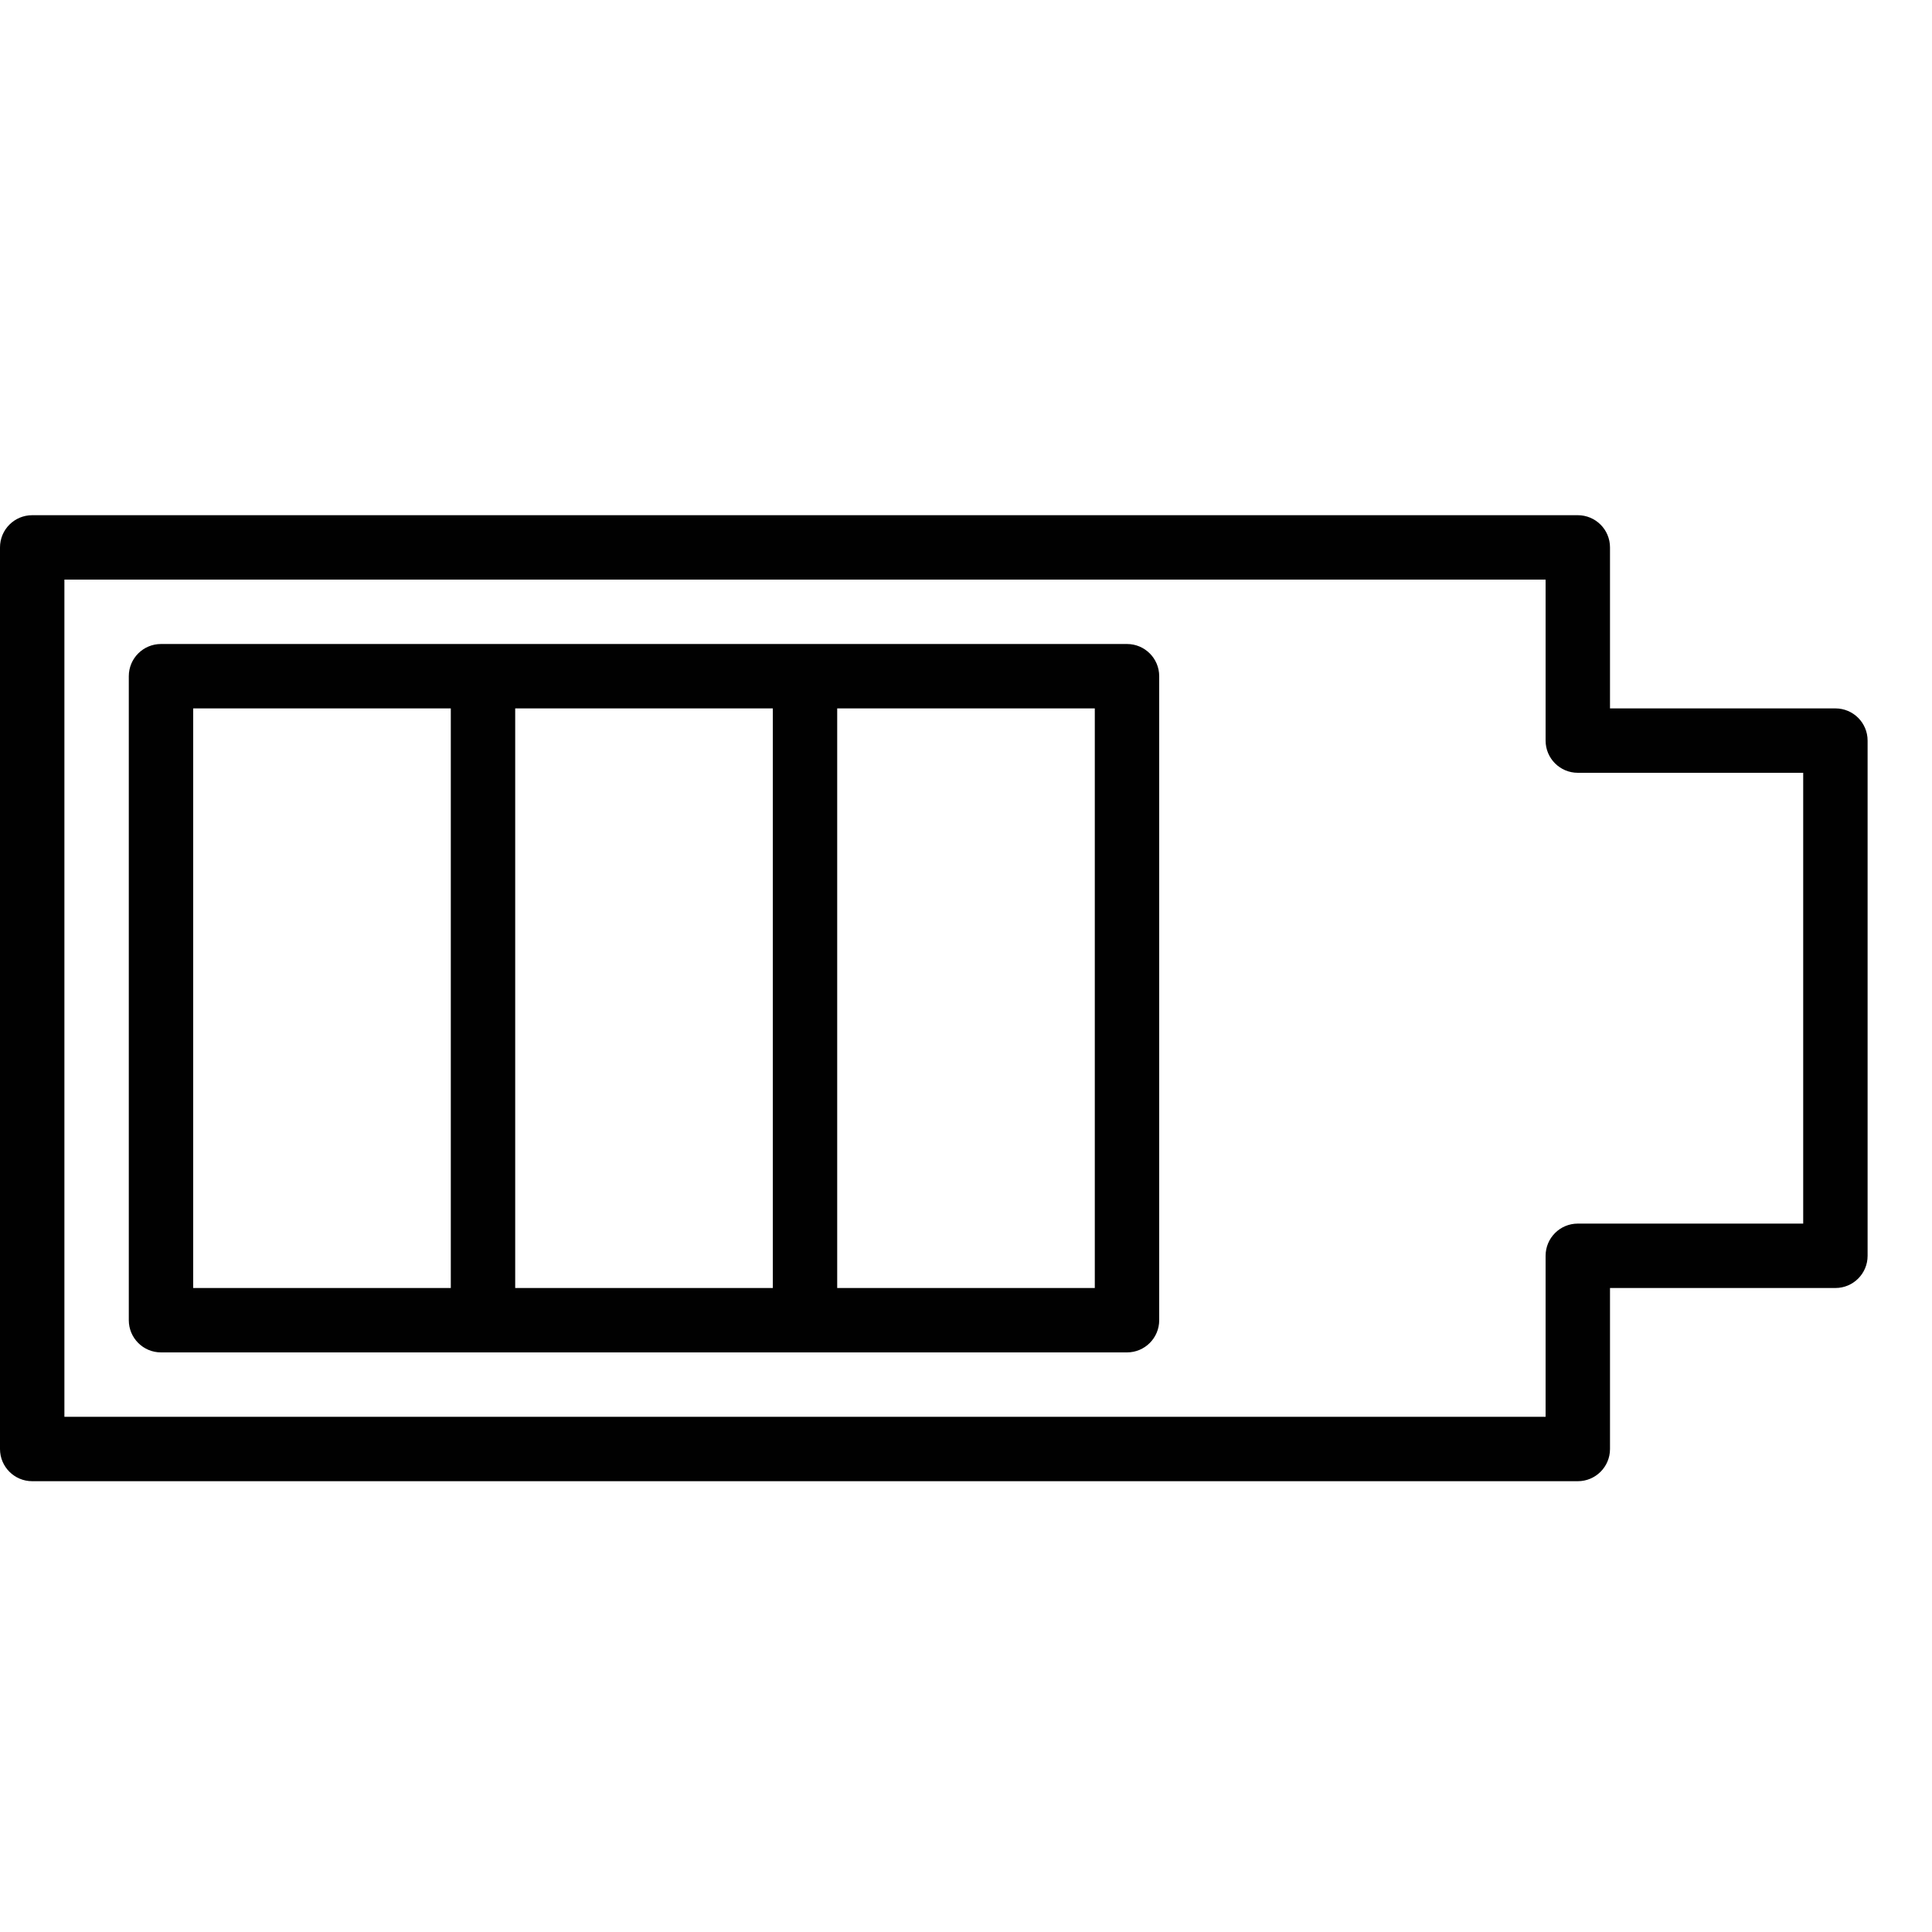 <?xml version="1.0" encoding="utf-8"?>
<!-- Generator: Adobe Illustrator 17.0.0, SVG Export Plug-In . SVG Version: 6.00 Build 0)  -->
<!DOCTYPE svg PUBLIC "-//W3C//DTD SVG 1.1//EN" "http://www.w3.org/Graphics/SVG/1.1/DTD/svg11.dtd">
<svg version="1.1" xmlns="http://www.w3.org/2000/svg" xmlns:xlink="http://www.w3.org/1999/xlink" x="0px" y="0px" width="60px"
	 height="60px" viewBox="0 0 60 60" enable-background="new 0 0 60 60" xml:space="preserve">
<g id="Layer_1">
	<g>
		<path fill="#010101" d="M35,20H25H15H5c-0.553,0-1,0.448-1,1v20c0,0.552,0.447,1,1,1h10h10h10c0.553,0,1-0.448,1-1V21
			C36,20.448,35.553,20,35,20z M6,22h8v18H6V22z M16,22h8v18h-8V22z M34,40h-8V22h8V40z"/>
		<path fill="#010101" d="M57,22h-7v-5c0-0.552-0.447-1-1-1H1c-0.553,0-1,0.448-1,1v28c0,0.552,0.447,1,1,1h48c0.553,0,1-0.448,1-1
			v-5h7c0.553,0,1-0.448,1-1V23C58,22.448,57.553,22,57,22z M56,38h-7c-0.553,0-1,0.448-1,1v5H2V18h46v5c0,0.552,0.447,1,1,1h7V38z"
			/>
	</g>
</g>
<g id="nyt_x5F_exporter_x5F_info" display="none">
</g>
</svg>
